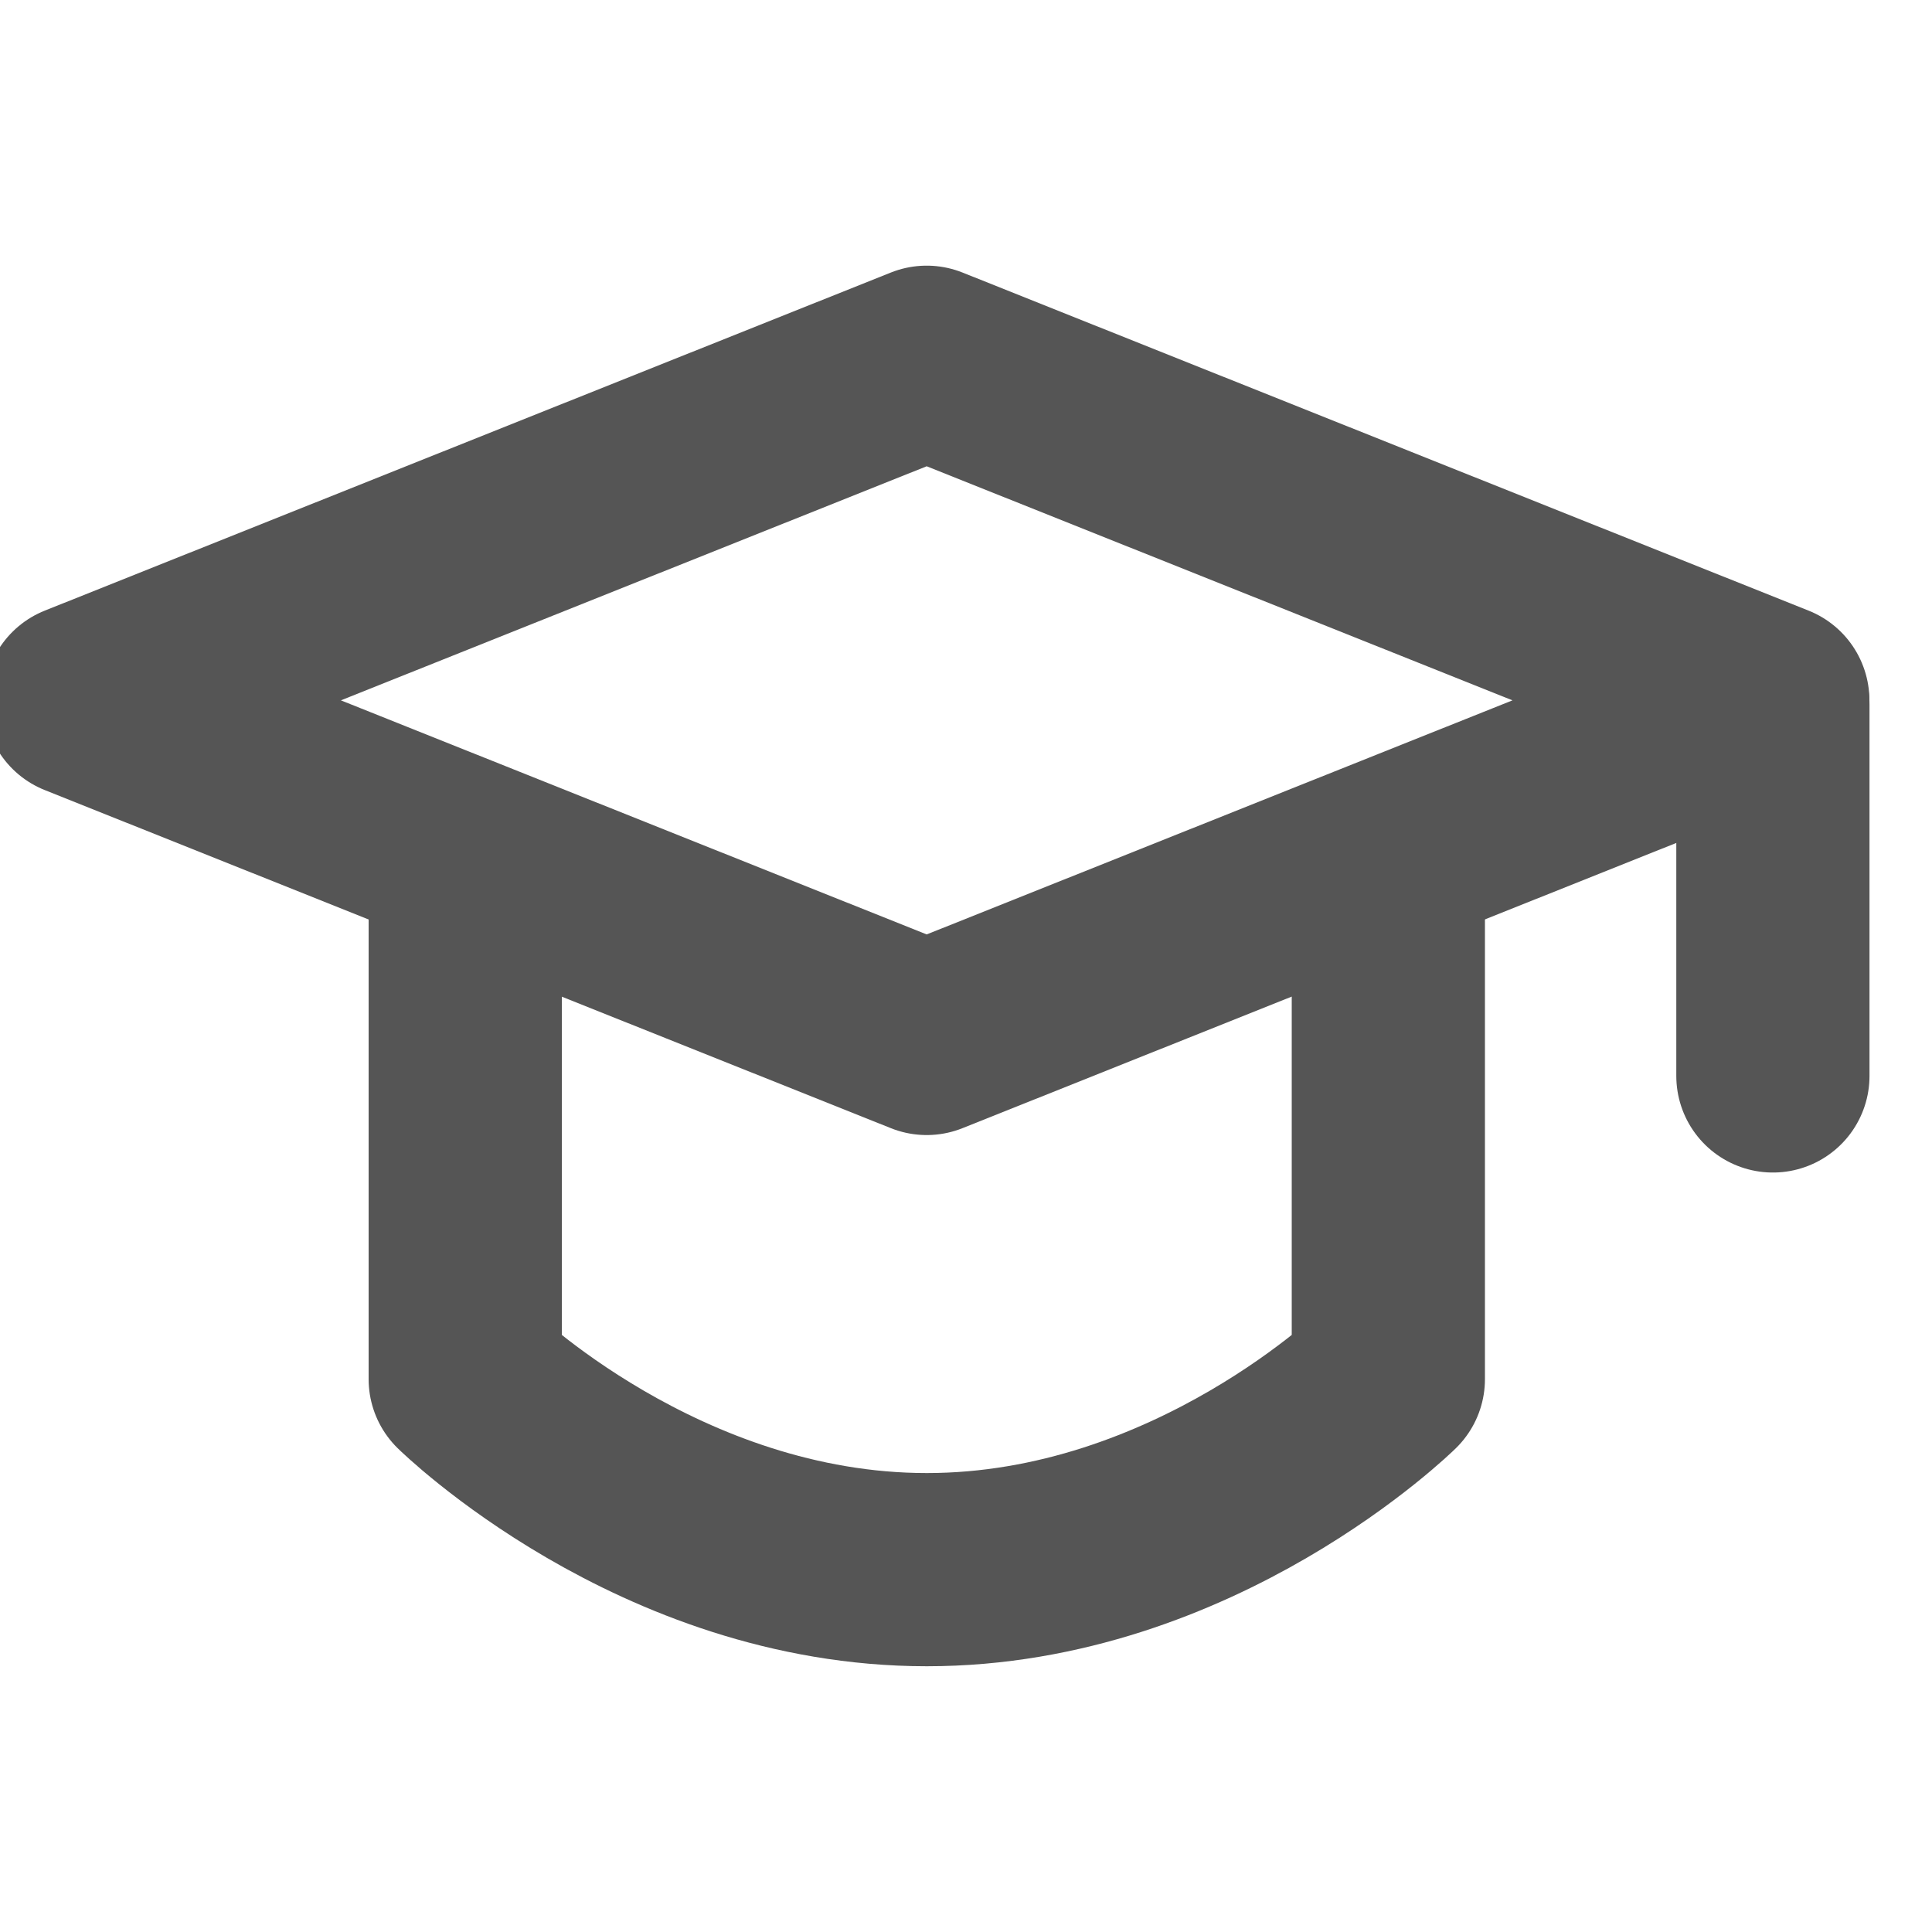 <svg width="20" height="20" viewBox="0 0 20 20" fill="none" xmlns="http://www.w3.org/2000/svg">
<g clip-path="url(#clip0_2244_1838)">
<path d="M0.834 7.25L9.593 3.75L18.352 7.25L9.593 10.75L0.834 7.25Z" stroke="#555555" stroke-width="2" stroke-linejoin="round"/>
<path d="M18.353 7.295V11.138M4.816 9.093V14.277C4.816 14.277 6.821 16.249 9.594 16.249C12.368 16.249 14.372 14.277 14.372 14.277V9.093" stroke="#555555" stroke-width="2" stroke-linecap="round" stroke-linejoin="round"/>
</g>
<defs>
<clipPath id="clip0_2244_1838">
<rect width="20" height="20" fill="white"/>
</clipPath>
</defs>
</svg>
